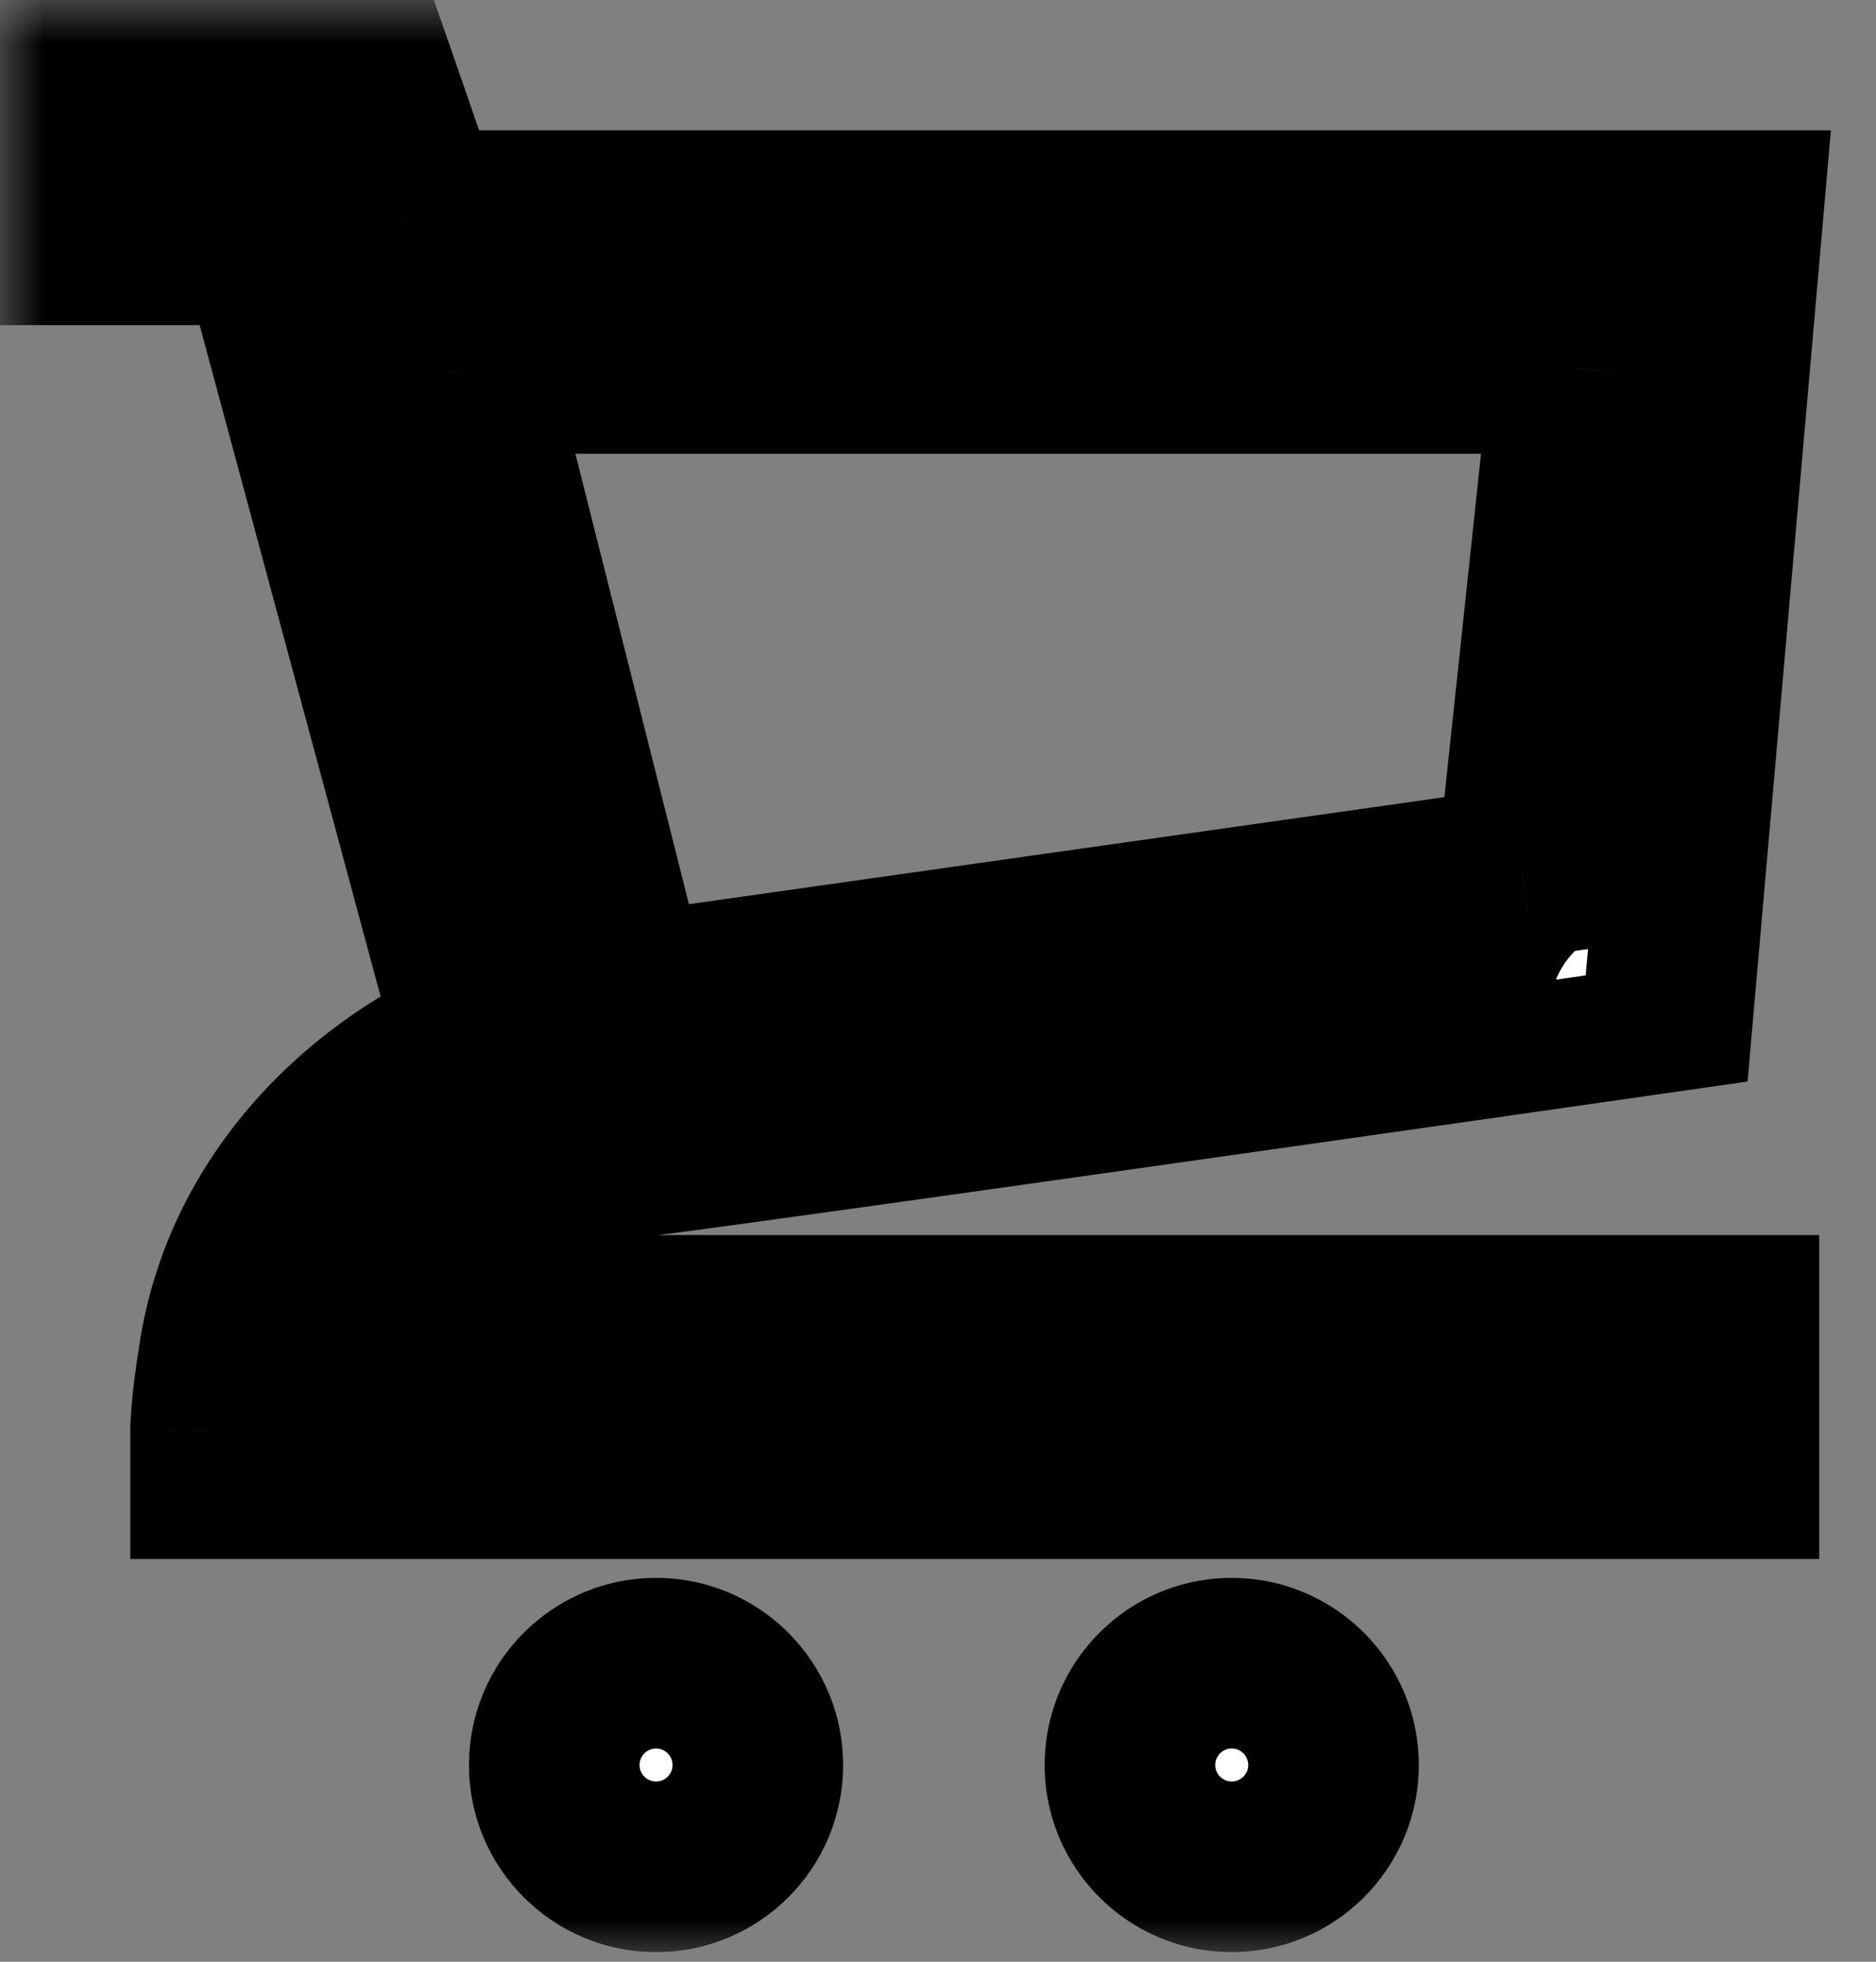 <svg width="22" height="23" viewBox="0 0 22 23" fill="none" xmlns="http://www.w3.org/2000/svg">
<rect x="0" y="0" width="22" height="23" fill="#808080" stroke="none"/>
<g id="Cart">
<g id="Union">
<mask id="path-1-outside-1_36_5" maskUnits="userSpaceOnUse" x="0" y="0" width="22" height="23" fill="black">
<rect fill="white" width="22" height="23"/>
<path fill-rule="evenodd" clip-rule="evenodd" d="M3.075 16.279C3.086 16.193 3.101 16.096 3.119 15.986C3.101 16.096 3.086 16.193 3.075 16.279ZM19.104 11.364L19.174 11.859L17.596 12.085C16.639 12.222 15.345 12.406 13.998 12.597C11.307 12.979 8.397 13.387 7.549 13.493C6.804 13.586 6.064 13.915 5.488 14.388C5.096 14.71 4.797 15.086 4.617 15.481H20.334V17.279H2.528L2.528 16.779L2.528 16.777L2.528 16.775L2.528 16.77L2.528 16.756C2.528 16.744 2.529 16.729 2.53 16.71C2.532 16.672 2.535 16.619 2.541 16.548C2.554 16.407 2.578 16.197 2.625 15.908C2.892 14.171 4.145 12.857 5.637 12.195L3.108 2.812H1V1H4.377L4.907 2.528H20.38L19.567 11.803L19.174 11.859C19.174 11.859 19.175 11.859 19.104 11.364ZM17.851 10.227L7.33 11.717L5.465 4.32H18.481L17.851 10.227ZM7.694 21.887C8.353 21.887 8.887 21.352 8.887 20.694C8.887 20.035 8.353 19.5 7.694 19.5C7.035 19.5 6.5 20.035 6.5 20.694C6.5 21.352 7.035 21.887 7.694 21.887ZM14.444 21.887C15.103 21.887 15.638 21.352 15.638 20.694C15.638 20.035 15.103 19.5 14.444 19.5C13.785 19.5 13.251 20.035 13.251 20.694C13.251 21.352 13.785 21.887 14.444 21.887Z"/>
</mask>
<path fill-rule="evenodd" clip-rule="evenodd" d="M3.075 16.279C3.086 16.193 3.101 16.096 3.119 15.986C3.101 16.096 3.086 16.193 3.075 16.279ZM19.104 11.364L19.174 11.859L17.596 12.085C16.639 12.222 15.345 12.406 13.998 12.597C11.307 12.979 8.397 13.387 7.549 13.493C6.804 13.586 6.064 13.915 5.488 14.388C5.096 14.71 4.797 15.086 4.617 15.481H20.334V17.279H2.528L2.528 16.779L2.528 16.777L2.528 16.775L2.528 16.77L2.528 16.756C2.528 16.744 2.529 16.729 2.53 16.71C2.532 16.672 2.535 16.619 2.541 16.548C2.554 16.407 2.578 16.197 2.625 15.908C2.892 14.171 4.145 12.857 5.637 12.195L3.108 2.812H1V1H4.377L4.907 2.528H20.38L19.567 11.803L19.174 11.859C19.174 11.859 19.175 11.859 19.104 11.364ZM17.851 10.227L7.33 11.717L5.465 4.32H18.481L17.851 10.227ZM7.694 21.887C8.353 21.887 8.887 21.352 8.887 20.694C8.887 20.035 8.353 19.5 7.694 19.5C7.035 19.5 6.5 20.035 6.5 20.694C6.5 21.352 7.035 21.887 7.694 21.887ZM14.444 21.887C15.103 21.887 15.638 21.352 15.638 20.694C15.638 20.035 15.103 19.5 14.444 19.5C13.785 19.5 13.251 20.035 13.251 20.694C13.251 21.352 13.785 21.887 14.444 21.887Z" fill="white"/>
<path d="M19.104 11.364L20.094 11.222L18.114 11.505L19.104 11.364ZM17.596 12.085L17.738 13.075L17.738 13.075L17.596 12.085ZM13.998 12.597L14.138 13.587H14.138L13.998 12.597ZM7.549 13.493L7.673 14.486H7.673L7.549 13.493ZM5.488 14.388L6.123 15.161H6.123L5.488 14.388ZM4.617 15.481L3.707 15.067L3.063 16.481H4.617V15.481ZM20.334 15.481H21.334V14.481H20.334V15.481ZM20.334 17.279V18.279H21.334V17.279H20.334ZM2.528 17.279H1.528L1.528 18.279H2.528V17.279ZM2.528 16.779L1.528 16.777V16.779H2.528ZM2.528 16.777L1.528 16.772L1.528 16.775L2.528 16.777ZM2.528 16.775L1.528 16.766L1.528 16.77L2.528 16.775ZM2.528 16.77L1.528 16.752L1.528 16.761L2.528 16.77ZM2.528 16.756L1.528 16.732L1.528 16.737L2.528 16.756ZM2.53 16.71L3.529 16.756L3.529 16.756L2.53 16.71ZM2.541 16.548L3.537 16.636L3.537 16.636L2.541 16.548ZM2.625 15.908L3.612 16.068L3.613 16.06L2.625 15.908ZM5.637 12.195L6.043 13.11L6.826 12.762L6.603 11.935L5.637 12.195ZM3.108 2.812L4.073 2.551L3.874 1.812H3.108V2.812ZM1 2.812H0V3.812H1V2.812ZM1 1V0H0V1H1ZM4.377 1L5.322 0.672L5.088 0H4.377V1ZM4.907 2.528L3.962 2.856L4.195 3.528H4.907V2.528ZM20.38 2.528L21.376 2.615L21.471 1.528H20.38V2.528ZM19.567 11.803L19.709 12.793L20.494 12.68L20.563 11.89L19.567 11.803ZM7.33 11.717L6.36 11.962L6.58 12.834L7.47 12.708L7.33 11.717ZM17.851 10.227L17.991 11.217L18.762 11.107L18.845 10.333L17.851 10.227ZM5.465 4.32V3.32H4.181L4.495 4.565L5.465 4.32ZM18.481 4.32L19.475 4.427L19.593 3.32H18.481V4.32ZM4.066 16.412C4.076 16.336 4.089 16.247 4.106 16.146L2.131 15.826C2.112 15.944 2.097 16.05 2.084 16.145L4.066 16.412ZM4.066 16.412C4.076 16.336 4.089 16.247 4.106 16.146L2.131 15.826C2.112 15.944 2.097 16.05 2.084 16.145L4.066 16.412ZM18.114 11.505L18.184 12L20.164 11.718L20.094 11.223L18.114 11.505ZM17.738 13.075L19.316 12.849L19.033 10.869L17.455 11.095L17.738 13.075ZM14.138 13.587C15.486 13.396 16.78 13.211 17.738 13.075L17.455 11.095C16.498 11.232 15.204 11.416 13.857 11.607L14.138 13.587ZM7.673 14.486C8.532 14.379 11.453 13.968 14.138 13.587L13.857 11.607C11.161 11.989 8.263 12.397 7.425 12.501L7.673 14.486ZM6.123 15.161C6.559 14.802 7.124 14.554 7.673 14.486L7.425 12.501C6.485 12.618 5.569 13.027 4.853 13.616L6.123 15.161ZM5.527 15.896C5.634 15.661 5.829 15.402 6.123 15.161L4.853 13.616C4.363 14.018 3.96 14.511 3.707 15.067L5.527 15.896ZM20.334 14.481H4.617V16.481H20.334V14.481ZM21.334 17.279V15.481H19.334V17.279H21.334ZM2.528 18.279H20.334V16.279H2.528V18.279ZM1.528 16.779L1.528 17.279H3.528V16.779H1.528ZM1.528 16.775L1.528 16.777L3.528 16.78L3.528 16.778L1.528 16.775ZM1.528 16.77L1.528 16.772L3.528 16.781L3.528 16.779L1.528 16.77ZM1.528 16.761L1.528 16.766L3.528 16.784L3.528 16.779L1.528 16.761ZM1.528 16.737L1.528 16.752L3.528 16.788L3.528 16.774L1.528 16.737ZM1.531 16.664C1.53 16.69 1.529 16.713 1.528 16.732L3.528 16.779C3.528 16.776 3.528 16.768 3.529 16.756L1.531 16.664ZM1.545 16.46C1.538 16.544 1.533 16.611 1.531 16.664L3.529 16.756C3.53 16.733 3.532 16.693 3.537 16.636L1.545 16.46ZM1.638 15.748C1.587 16.058 1.56 16.292 1.545 16.46L3.537 16.636C3.547 16.521 3.568 16.335 3.612 16.068L1.638 15.748ZM5.232 11.281C3.501 12.048 1.967 13.61 1.636 15.756L3.613 16.06C3.817 14.732 4.788 13.665 6.043 13.11L5.232 11.281ZM2.142 3.072L4.672 12.456L6.603 11.935L4.073 2.551L2.142 3.072ZM1 3.812H3.108V1.812H1V3.812ZM0 1V2.812H2V1H0ZM4.377 0H1V2H4.377V0ZM5.851 2.2L5.322 0.672L3.432 1.328L3.962 2.856L5.851 2.2ZM20.38 1.528H4.907V3.528H20.38V1.528ZM20.563 11.89L21.376 2.615L19.384 2.441L18.571 11.716L20.563 11.89ZM19.316 12.849L19.709 12.793L19.425 10.813L19.032 10.869L19.316 12.849ZM19.31 12.85C19.31 12.85 19.323 12.848 19.335 12.846C19.346 12.844 19.382 12.837 19.405 12.832C19.467 12.818 19.554 12.791 19.649 12.739C19.86 12.625 19.99 12.459 20.063 12.317C20.171 12.108 20.173 11.914 20.173 11.91C20.175 11.862 20.174 11.824 20.173 11.812C20.172 11.795 20.171 11.781 20.171 11.775C20.169 11.761 20.168 11.75 20.168 11.746C20.167 11.741 20.167 11.737 20.166 11.735C20.165 11.727 20.164 11.719 20.164 11.716C20.163 11.706 20.16 11.688 20.156 11.657C20.147 11.594 20.129 11.47 20.094 11.222L18.114 11.506C18.149 11.753 18.167 11.877 18.175 11.937C18.18 11.968 18.182 11.982 18.182 11.987C18.183 11.991 18.183 11.988 18.182 11.982C18.181 11.98 18.181 11.976 18.18 11.972C18.18 11.968 18.179 11.957 18.178 11.944C18.177 11.937 18.176 11.923 18.175 11.907C18.175 11.895 18.173 11.857 18.175 11.808C18.177 11.783 18.18 11.738 18.19 11.682C18.199 11.632 18.222 11.525 18.285 11.401C18.358 11.259 18.488 11.093 18.699 10.979C18.795 10.928 18.882 10.901 18.944 10.886C18.967 10.881 19.002 10.874 19.014 10.872C19.026 10.87 19.038 10.868 19.038 10.868L19.31 12.85ZM7.47 12.708L17.991 11.217L17.71 9.237L7.189 10.727L7.47 12.708ZM4.495 4.565L6.36 11.962L8.299 11.473L6.434 4.076L4.495 4.565ZM18.481 3.32H5.465V5.32H18.481V3.32ZM18.845 10.333L19.475 4.427L17.486 4.214L16.856 10.121L18.845 10.333ZM7.887 20.694C7.887 20.8 7.8 20.887 7.694 20.887V22.887C8.905 22.887 9.887 21.905 9.887 20.694H7.887ZM7.694 20.5C7.8 20.5 7.887 20.587 7.887 20.694H9.887C9.887 19.483 8.905 18.5 7.694 18.5V20.5ZM7.5 20.694C7.5 20.587 7.587 20.5 7.694 20.5V18.5C6.482 18.5 5.5 19.483 5.5 20.694H7.5ZM7.694 20.887C7.587 20.887 7.5 20.8 7.5 20.694H5.5C5.5 21.905 6.482 22.887 7.694 22.887V20.887ZM14.638 20.694C14.638 20.8 14.551 20.887 14.444 20.887V22.887C15.655 22.887 16.638 21.905 16.638 20.694H14.638ZM14.444 20.5C14.551 20.5 14.638 20.587 14.638 20.694H16.638C16.638 19.483 15.655 18.5 14.444 18.5V20.5ZM14.251 20.694C14.251 20.587 14.338 20.5 14.444 20.5V18.5C13.233 18.5 12.251 19.483 12.251 20.694H14.251ZM14.444 20.887C14.338 20.887 14.251 20.8 14.251 20.694H12.251C12.251 21.905 13.233 22.887 14.444 22.887V20.887Z" fill="black" mask="url(#path-1-outside-1_36_5)"/>
</g>
</g>
</svg>
